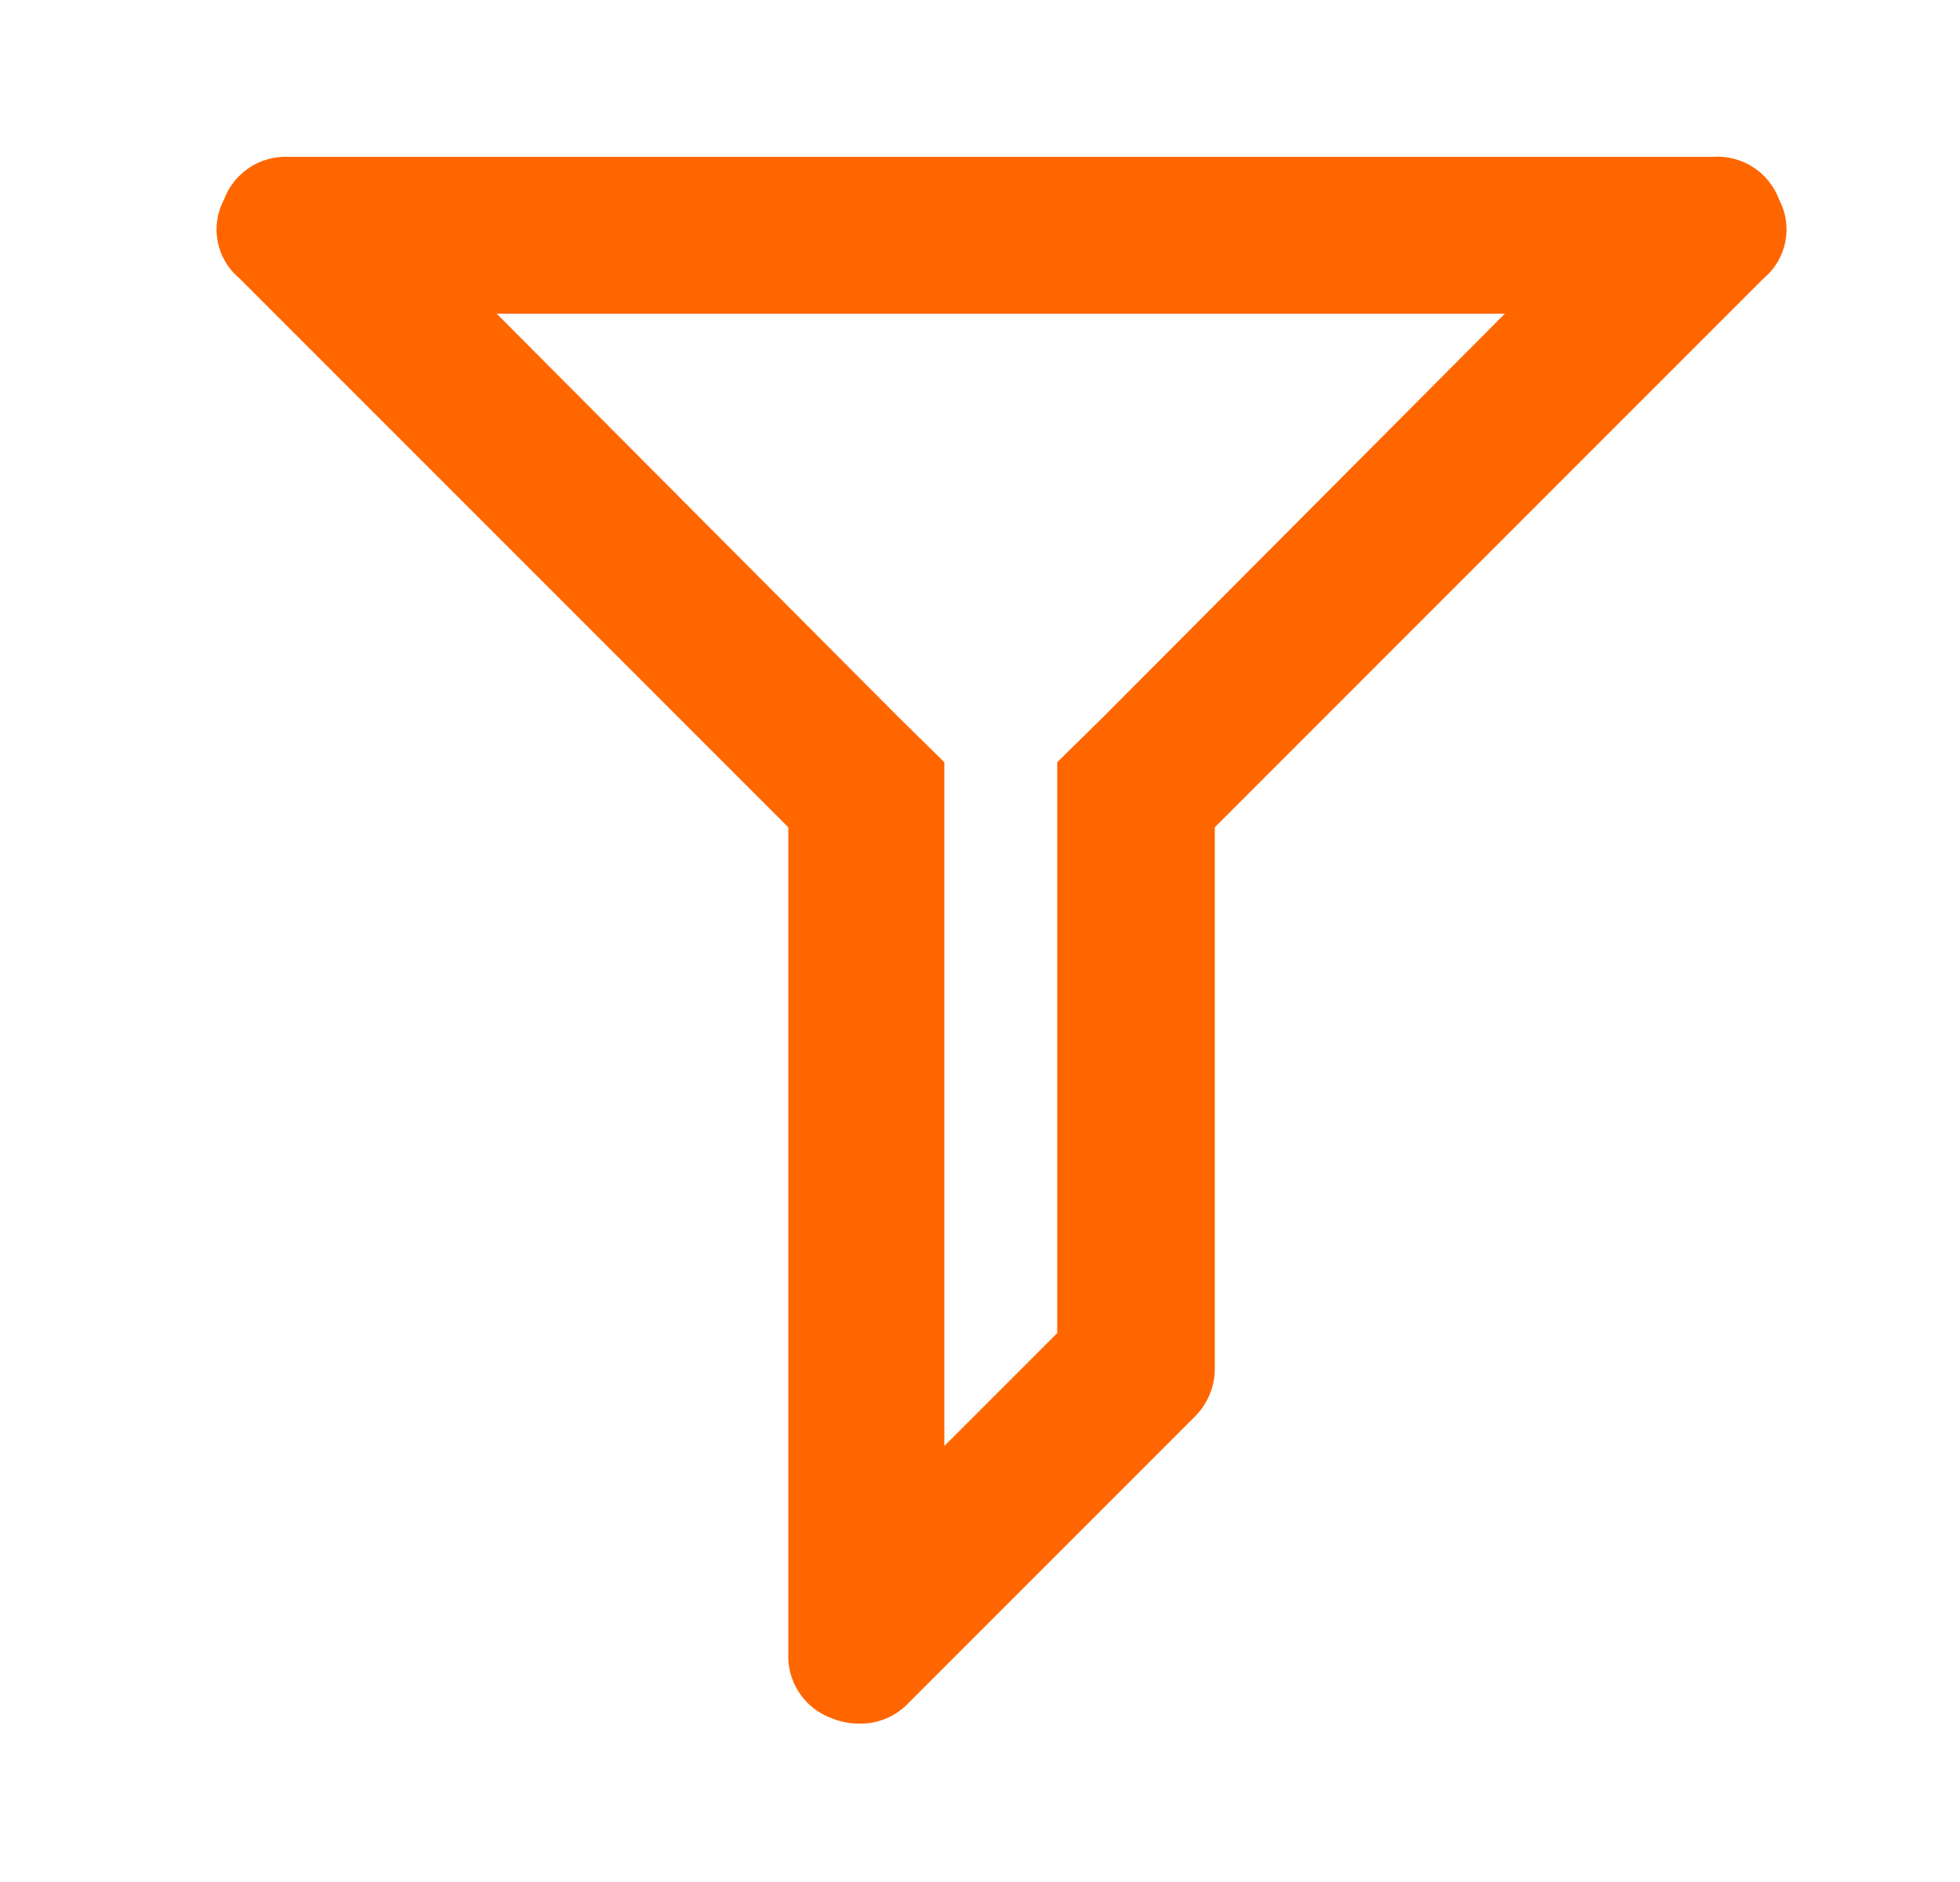 <svg width="25" height="24" viewBox="0 0 25 24" fill="none" xmlns="http://www.w3.org/2000/svg">
  <path
    d="M19.195 4L14.075 9.14L13.485 9.72V17L12.045 18.44V9.72L11.455 9.14L6.335 4H19.195ZM21.845 2H3.685C3.317 1.982 2.981 2.205 2.855 2.55C2.677 2.889 2.76 3.306 3.055 3.55L10.055 10.55V21.08C10.037 21.447 10.259 21.784 10.605 21.91C10.716 21.956 10.835 21.98 10.955 21.98C11.197 21.987 11.43 21.888 11.595 21.71L15.225 18.08C15.398 17.916 15.496 17.688 15.495 17.45V10.55L22.495 3.55C22.789 3.306 22.872 2.889 22.695 2.55C22.566 2.197 22.219 1.973 21.845 2Z"
    fill="#FF6600"
  />
</svg>
